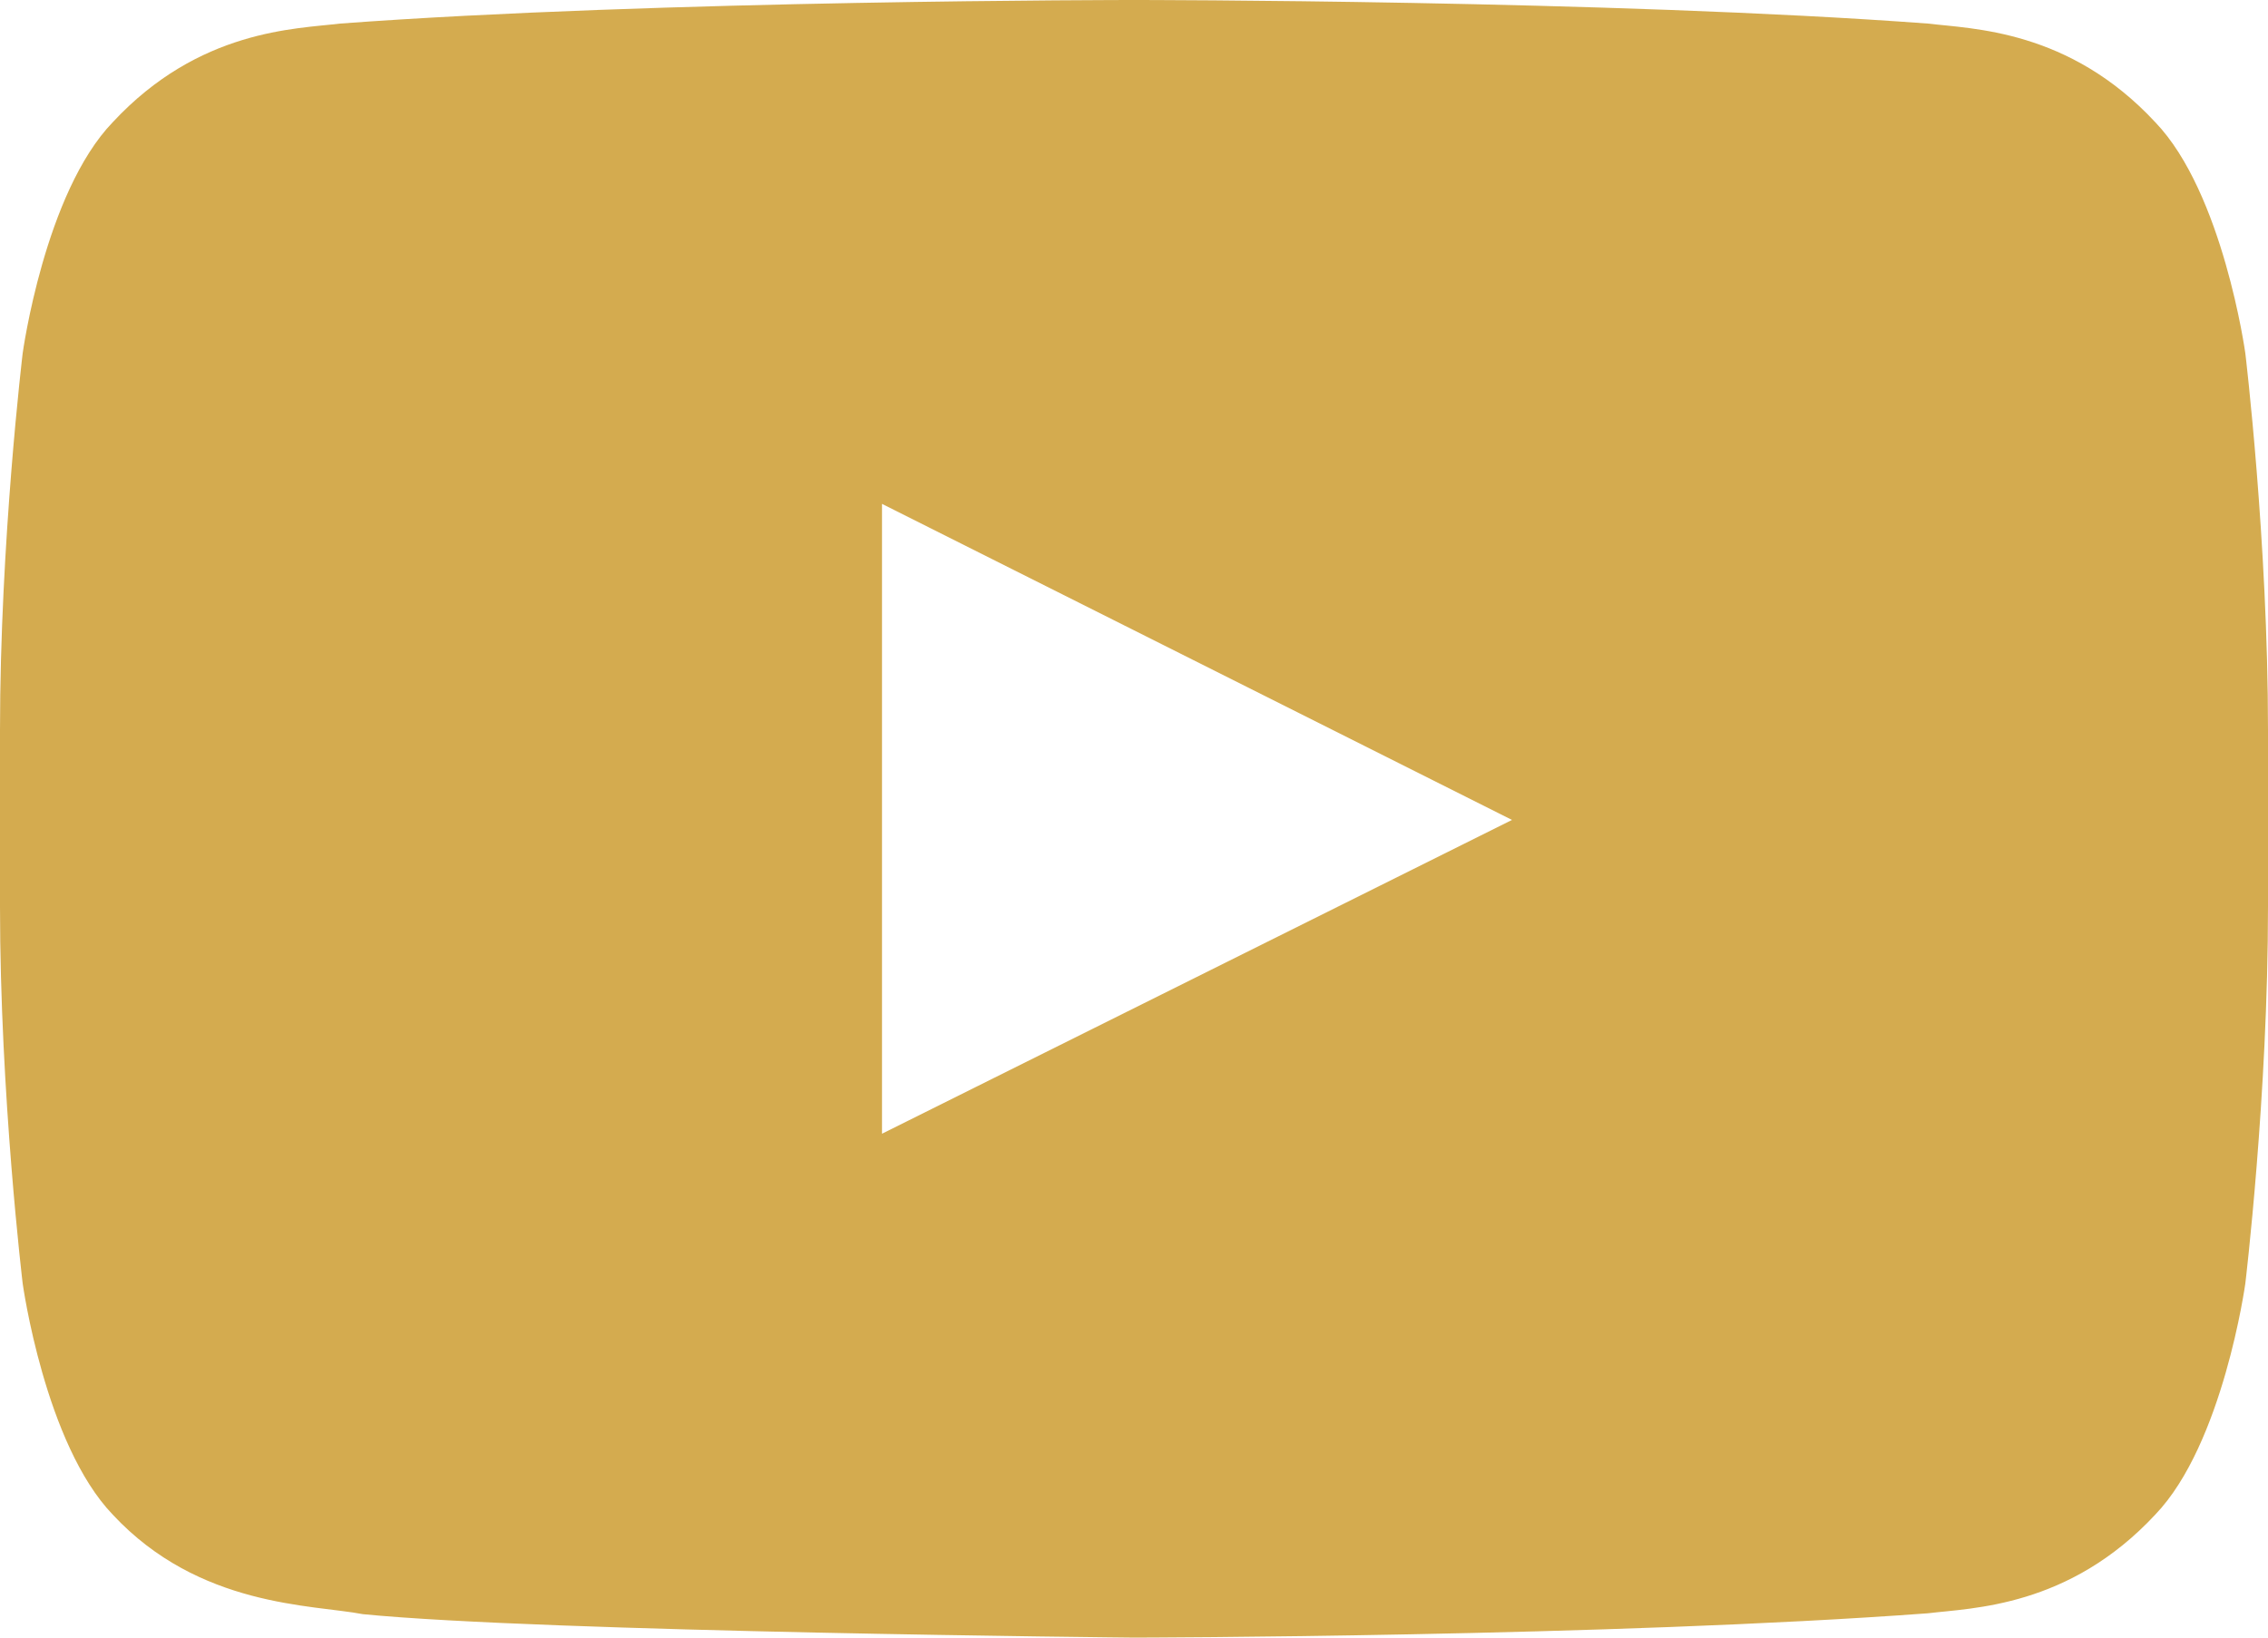 <svg xmlns="http://www.w3.org/2000/svg" width="18" height="13" viewBox="0 0 18 13">
    <path fill="#D4AB4F" fill-rule="evenodd" d="M7 9V4l5 2.509L7 9zm10.82-6.196s-.176-1.273-.715-1.834C16.42.233 15.653.23 15.3.187 12.782 0 9.004 0 9.004 0h-.008S5.218 0 2.7.187C2.347.23 1.58.233.895.97.355 1.53.18 2.804.18 2.804S0 4.3 0 5.796v1.402c0 1.496.18 2.991.18 2.991s.176 1.274.715 1.835c.685.736 1.585.713 1.985.79C4.32 12.956 9 13 9 13s3.782-.006 6.301-.193c.352-.043 1.119-.047 1.804-.783.539-.561.715-1.835.715-1.835S18 8.694 18 7.198V5.796c0-1.496-.18-2.992-.18-2.992z"/>
</svg>